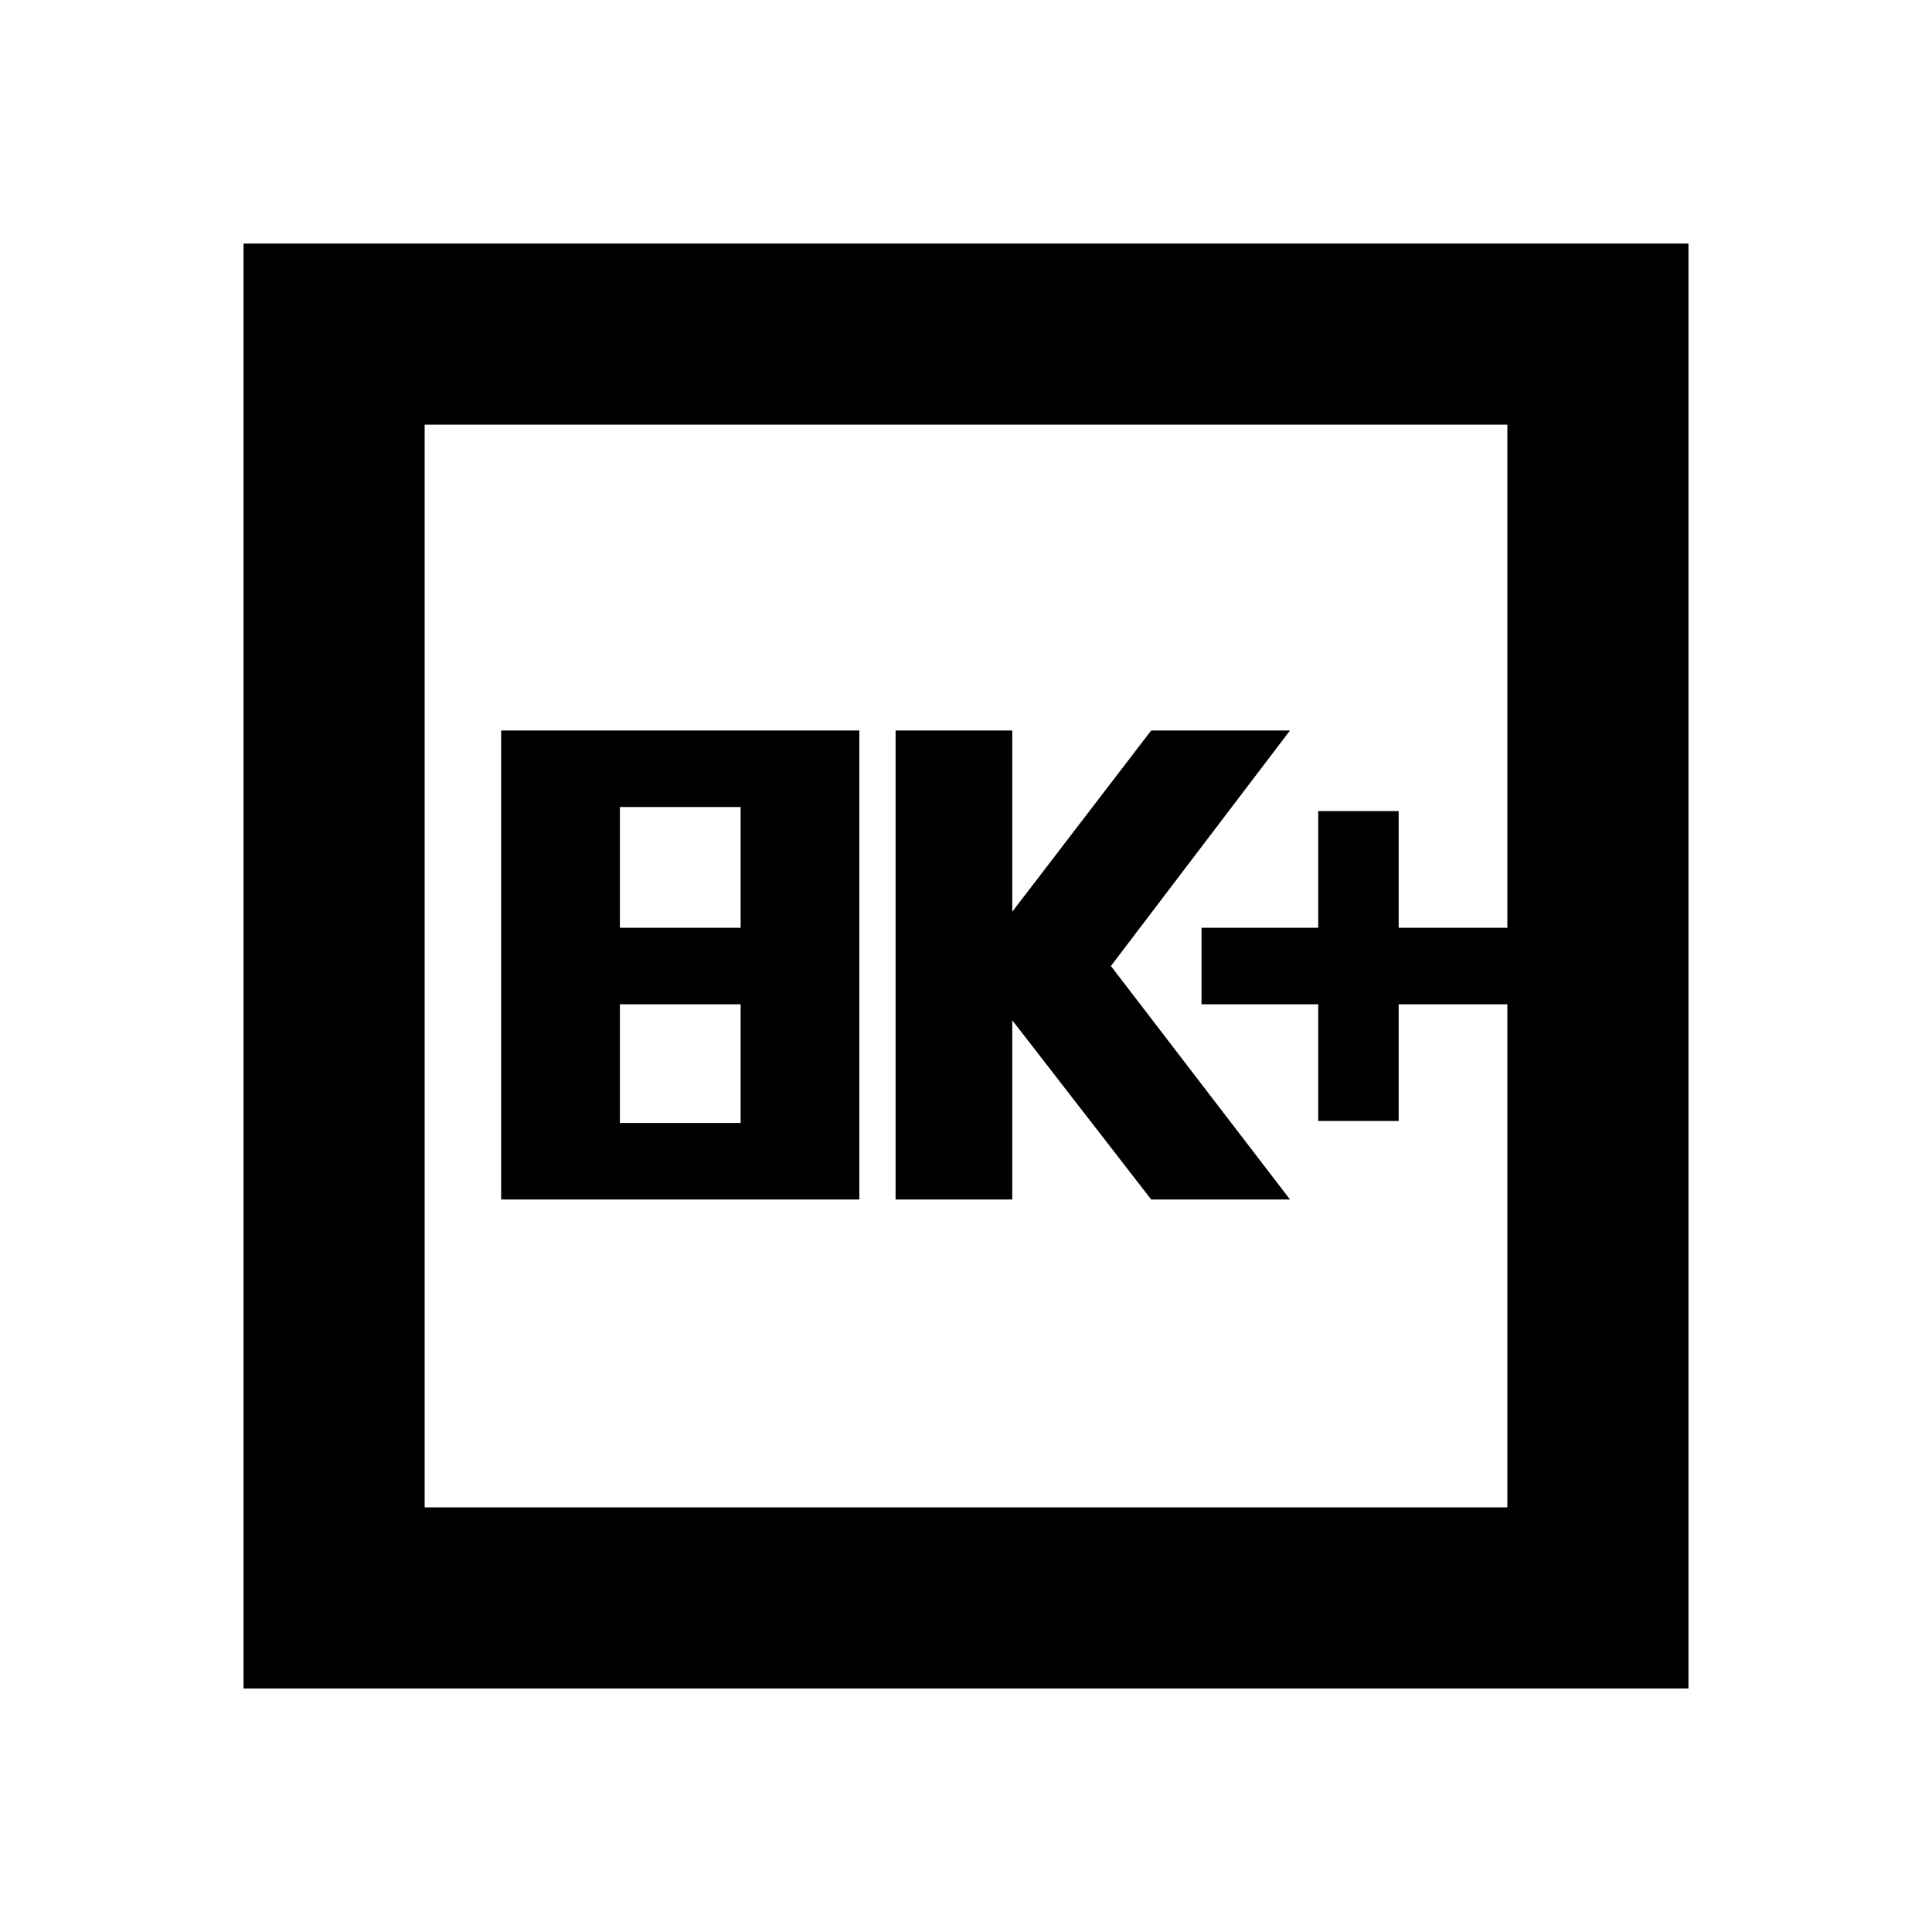 <svg xmlns="http://www.w3.org/2000/svg" height="20" width="20"><path d="M13.646 11.604h.833v-1.208h1.125v-.792h-1.125V8.396h-.833v1.208h-1.208v.792h1.208Zm-4.375.813h1.208v-1.855l1.438 1.855h1.437L11.5 10l1.854-2.438h-1.437l-1.438 1.876V7.562H9.271Zm-4.083 0h3.708V7.562H5.188Zm1.229-2.813v-1.25h1.25v1.25Zm0 2.021v-1.229h1.25v1.229Zm-3.896 5.854V2.521h14.958v14.958Zm1.875-1.875h11.208V4.396H4.396Zm0 0V4.396v11.208Z"/></svg>